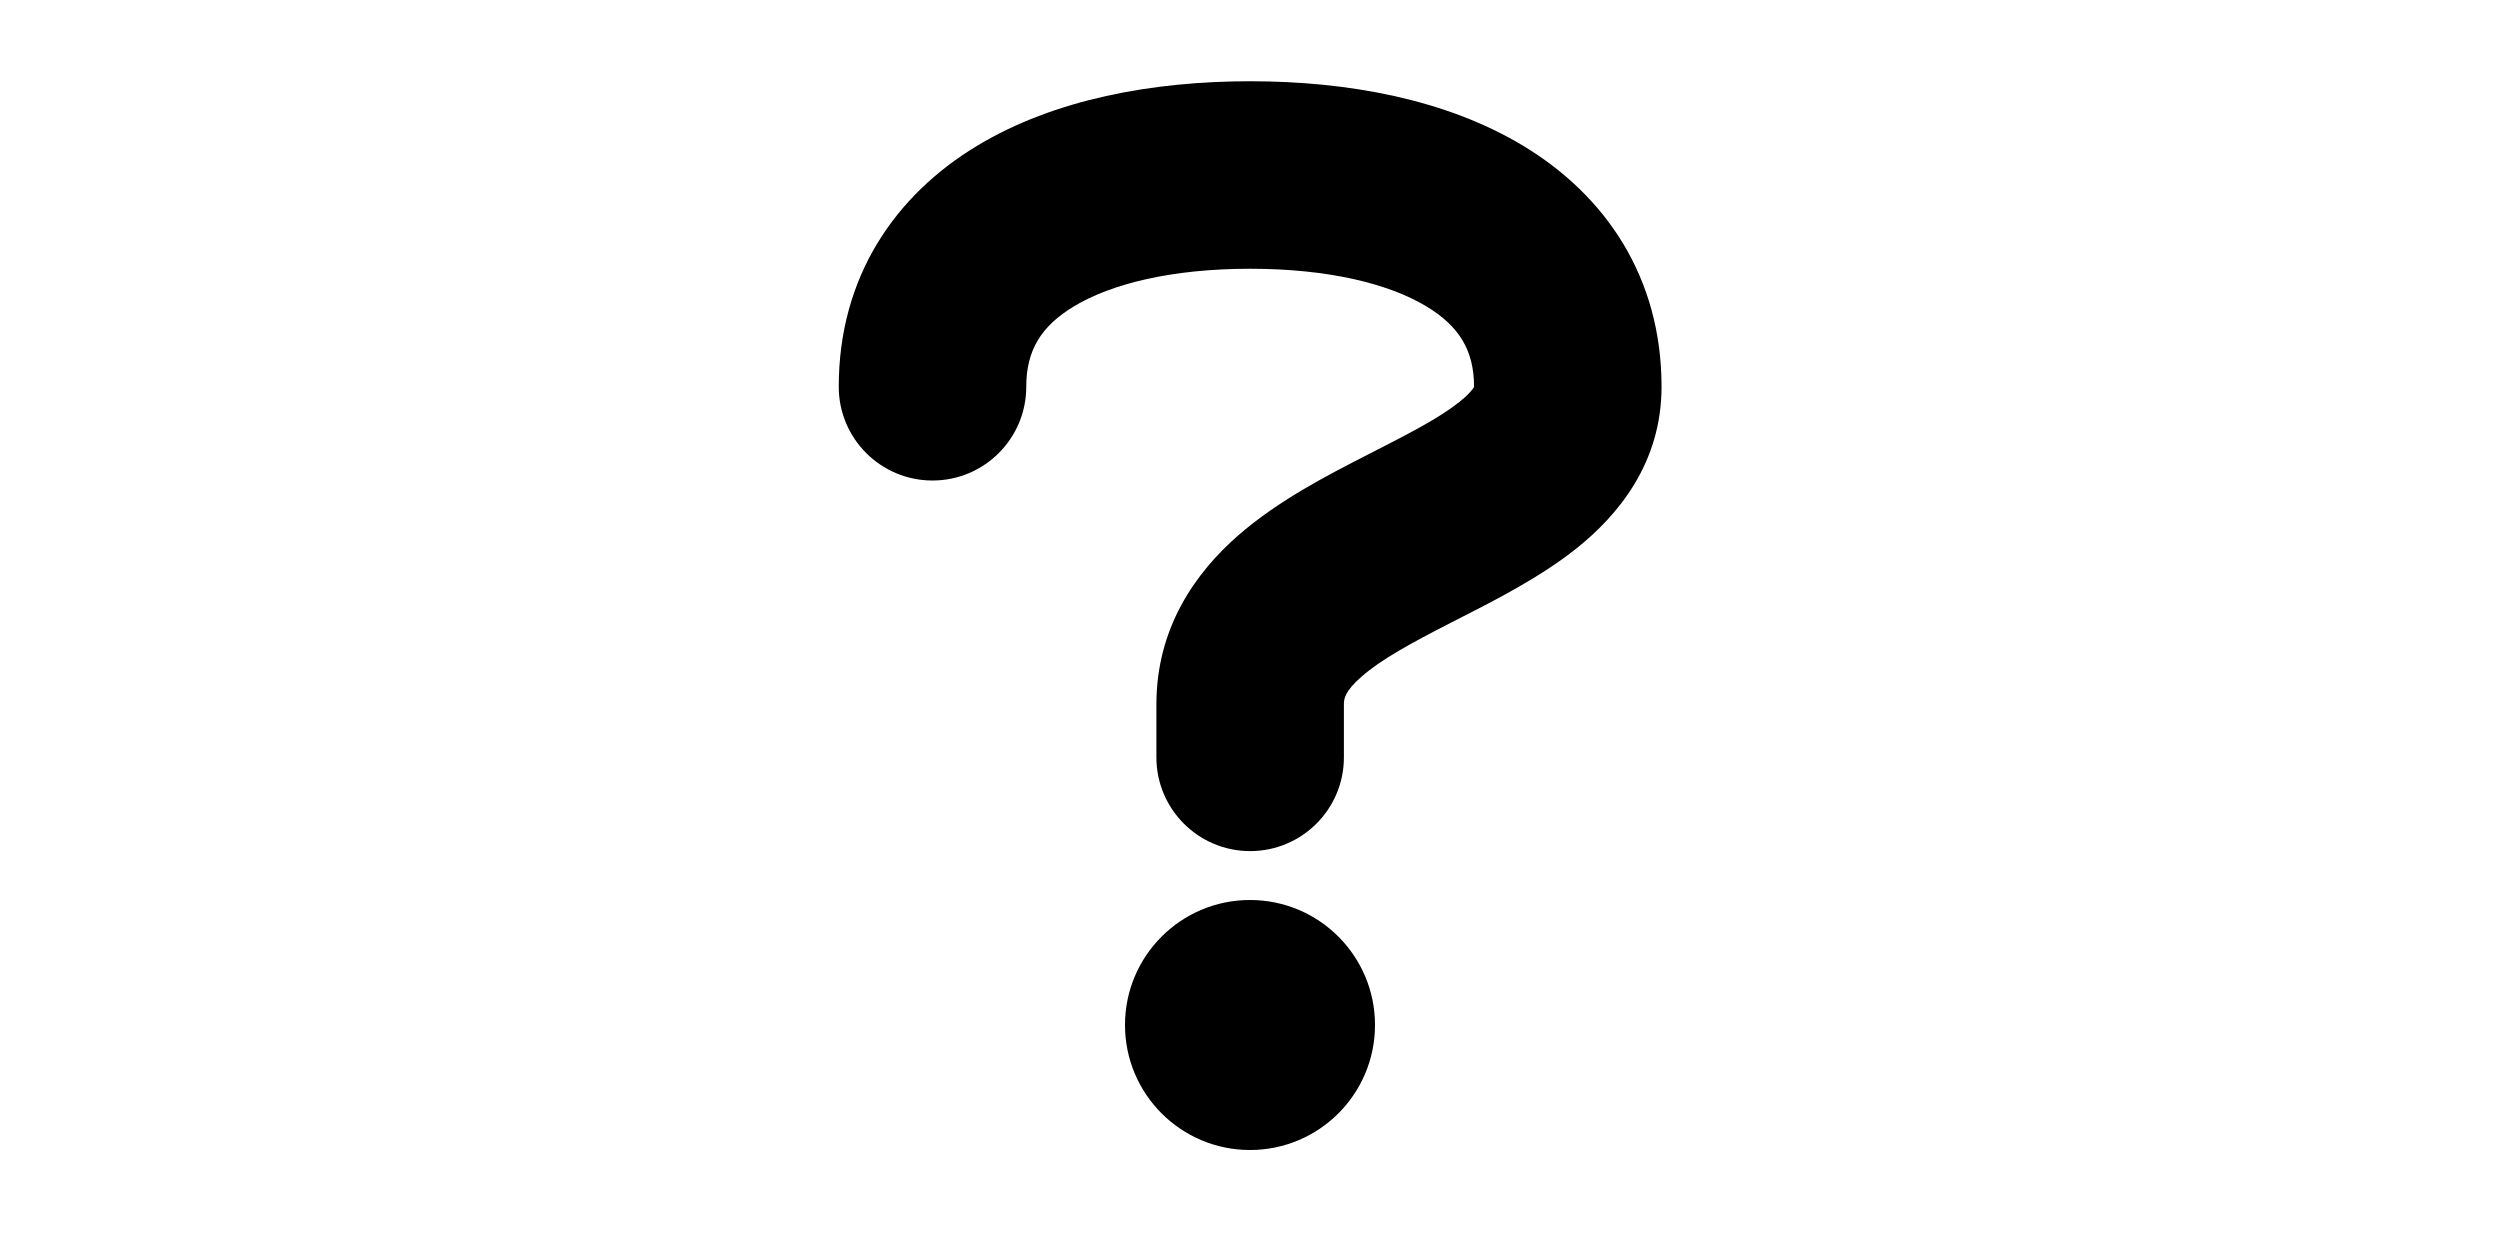 <svg width="1000" height="500" viewBox="0 0 1000 500" fill="none" xmlns="http://www.w3.org/2000/svg">
<g id="F1959&#9;SEME">
<rect width="1000" height="500" fill="white"/>
<g id="Union">
<path d="M462.559 281.765C462.559 251.166 478.107 229.187 495.221 214.216C511.199 200.239 531.329 189.927 546.51 182.161L547.033 181.894C564.003 173.213 575.674 167.243 583.846 160.708C587.559 157.74 589.004 155.8 589.481 155.004C589.654 154.715 589.649 154.716 589.633 154.719C589.628 154.72 589.622 154.721 589.619 154.715C589.618 154.713 589.618 154.71 589.618 154.706C589.618 140.163 583.674 130.459 570.537 122.536C555.519 113.479 531.332 107.5 500.059 107.5C468.786 107.5 444.599 113.479 429.581 122.536C416.444 130.459 410.5 140.163 410.5 154.706C410.5 175.417 393.711 192.206 373 192.206C352.289 192.206 335.5 175.417 335.5 154.706C335.5 110.771 357.999 78.123 390.848 58.312C421.817 39.635 461.159 32.5 500.059 32.5C538.959 32.5 578.301 39.635 609.269 58.312C642.119 78.123 664.618 110.771 664.618 154.706C664.618 185.292 647.176 206.099 630.683 219.286C616.323 230.768 598.243 239.977 584.135 247.163C582.95 247.767 581.792 248.356 580.666 248.932C564.083 257.415 552.448 263.801 544.603 270.665C537.893 276.534 537.559 279.54 537.559 281.765V302.941C537.559 323.652 520.77 340.441 500.059 340.441C479.348 340.441 462.559 323.652 462.559 302.941V281.765Z" fill="black"/>
<path d="M450 410C450 437.614 472.386 460 500 460C527.615 460 550 437.614 550 410C550 382.386 527.615 360 500 360C472.386 360 450 382.386 450 410Z" fill="black"/>
</g>
</g>
</svg>
